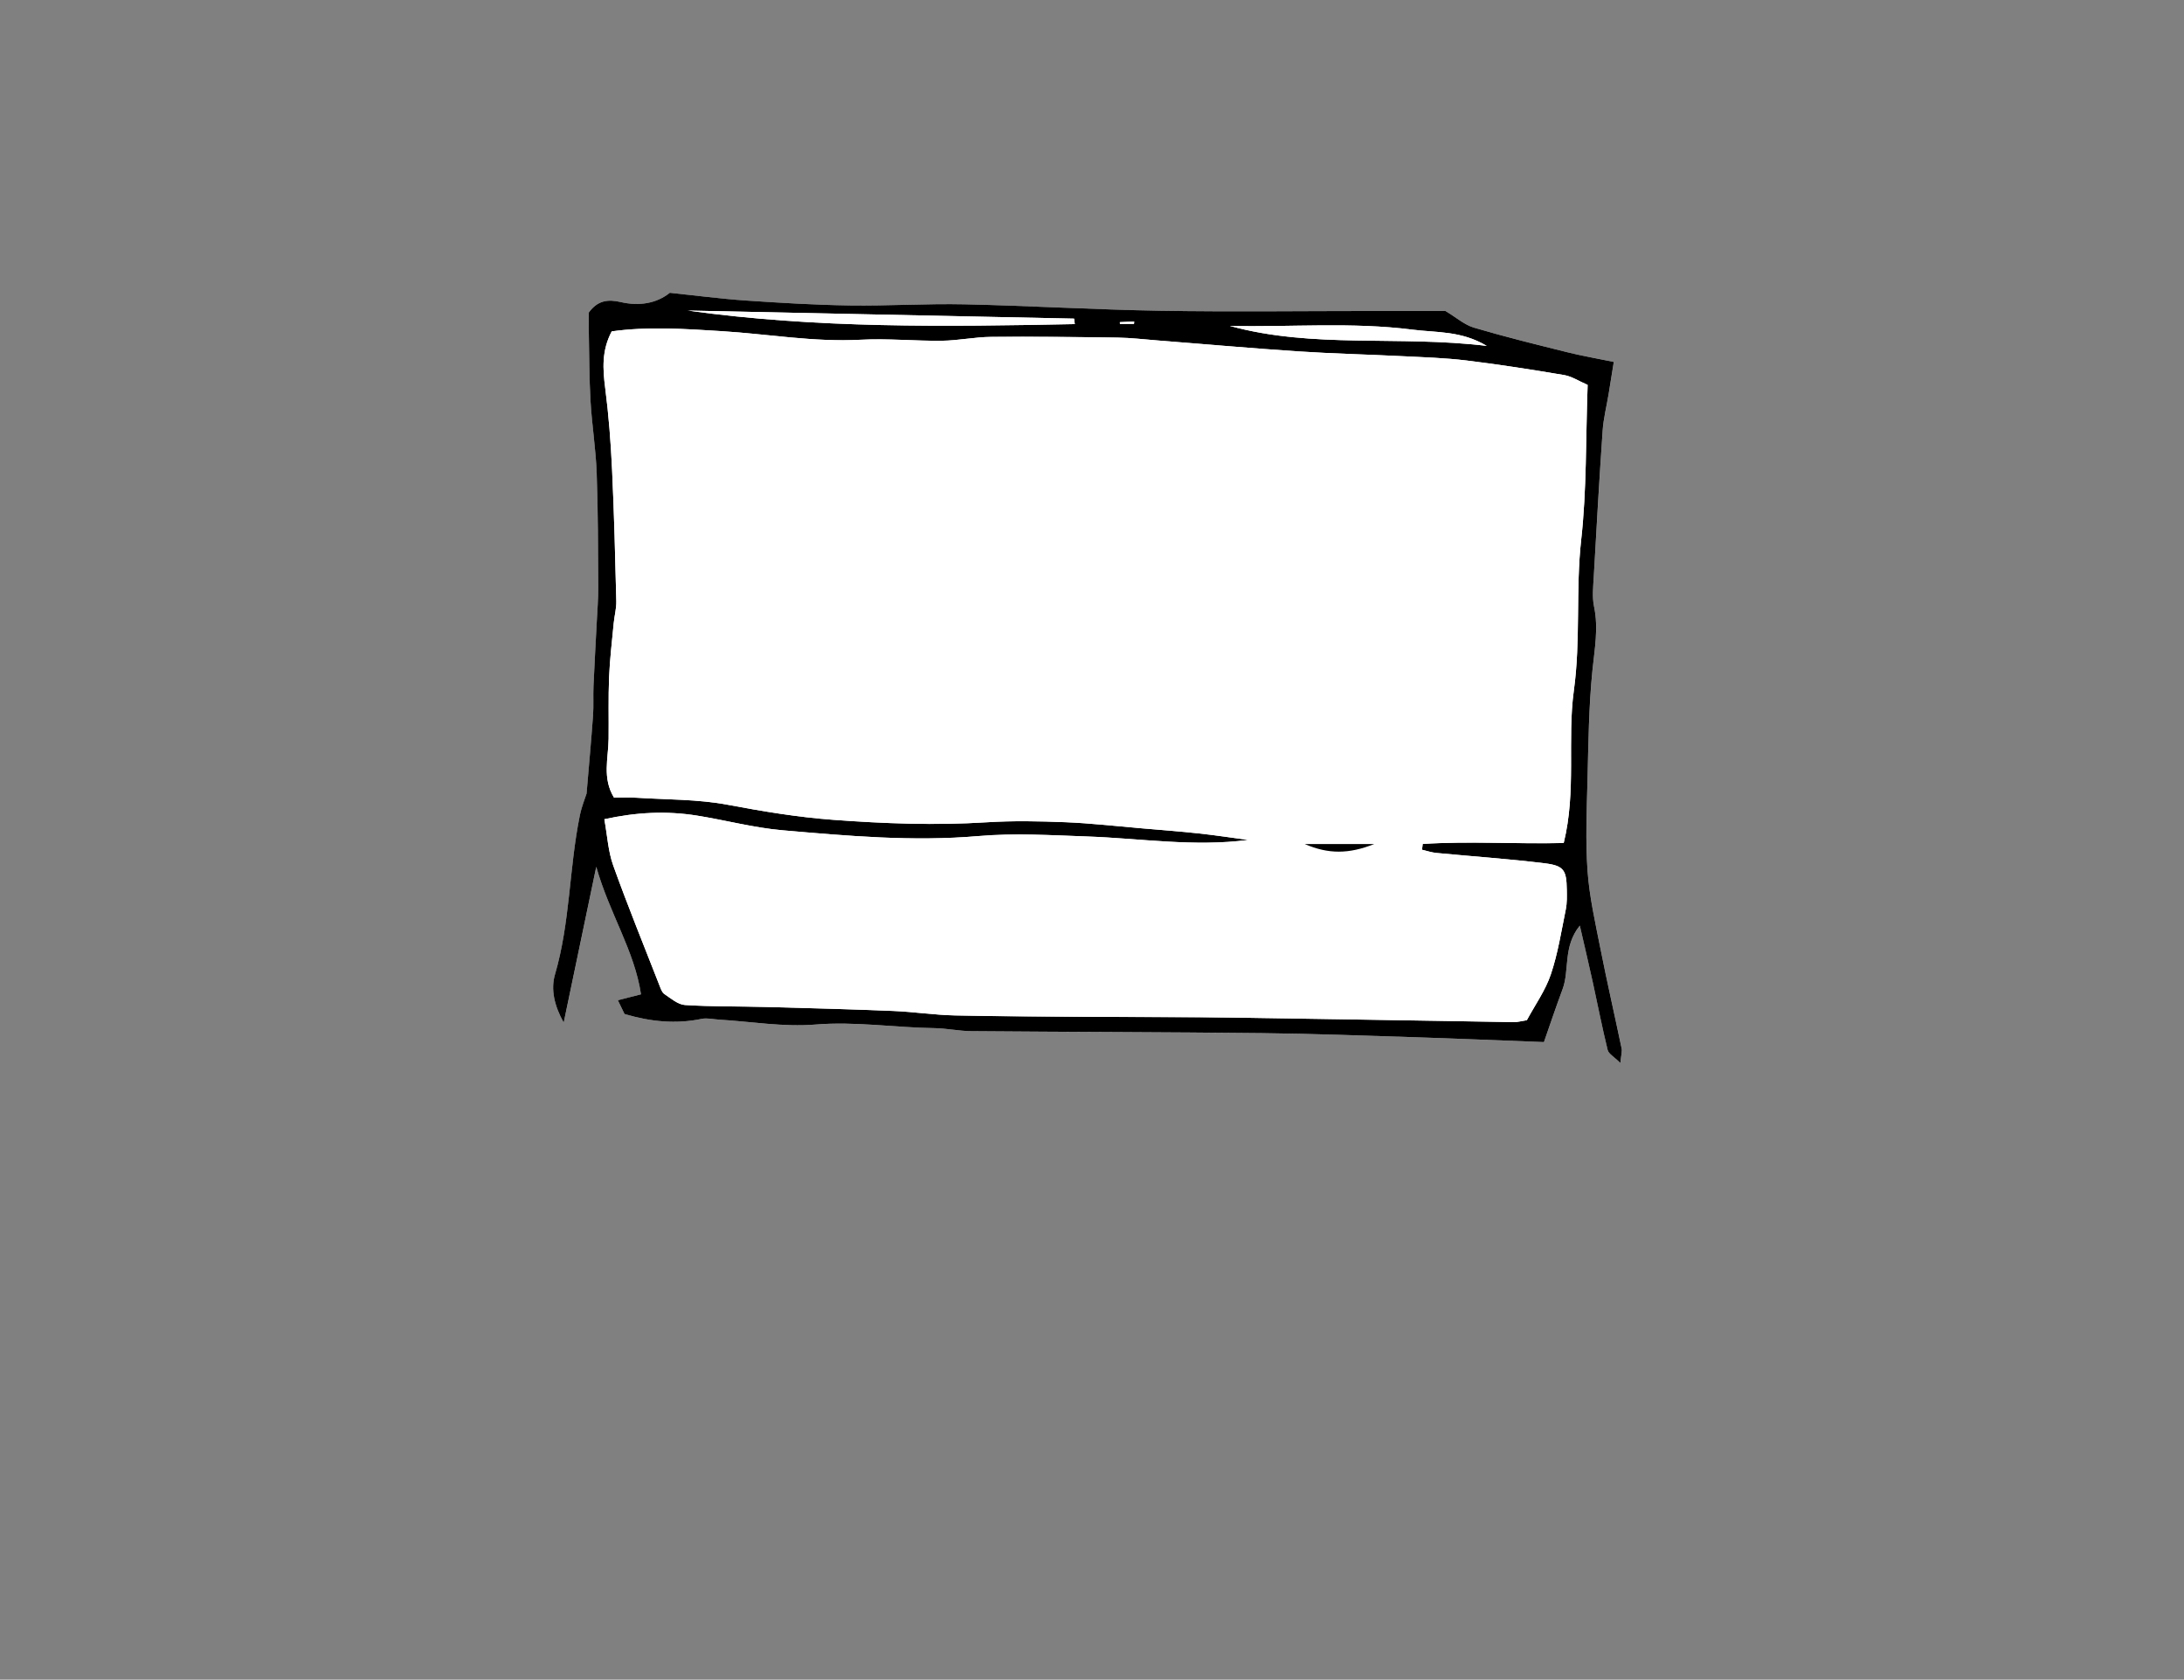 <?xml version="1.0" encoding="iso-8859-1"?>
<!-- Generator: Adobe Illustrator 19.2.1, SVG Export Plug-In . SVG Version: 6.00 Build 0)  -->
<svg version="1.1" id="Scan_x5F_A4-150dpi_x5F_SW_x5F_0002-16_xA0_Bild_1_"
	 xmlns="http://www.w3.org/2000/svg" xmlns:xlink="http://www.w3.org/1999/xlink" x="0px" y="0px" viewBox="0 0 236.013 181.502"
	 style="enable-background:new 0 0 236.013 181.502;" xml:space="preserve">
<rect x="0" y="0" width="236.013" height="181.502" fill="#808080" stroke="none"/>
<g>
	<path style="fill:#FFFFFF;" d="M63.631,33.769c0,0.781-0.012,1.458,0.002,2.135c0.052,2.489,0.043,4.981,0.188,7.464
		c0.151,2.581,0.569,5.15,0.663,7.731c0.15,4.115,0.145,8.236,0.17,12.354c0.007,1.25-0.098,2.501-0.161,3.751
		c-0.116,2.31-0.253,4.619-0.354,6.93c-0.046,1.065,0.027,2.137-0.049,3.199c-0.189,2.643-0.434,5.282-0.698,8.423
		c-0.135,0.428-0.524,1.371-0.725,2.352c-1.165,5.683-1.041,11.561-2.687,17.189c-0.471,1.609-0.081,3.379,0.941,5.205
		c1.183-5.662,2.288-10.955,3.517-16.836c1.429,5.056,4.128,9.047,4.836,13.782c-0.865,0.221-1.589,0.406-2.5,0.639
		c0.319,0.66,0.541,1.119,0.719,1.487c2.837,0.841,5.552,1.107,8.336,0.526c0.591-0.123,1.242,0.043,1.866,0.081
		c3.475,0.21,6.983,0.815,10.417,0.532c4.335-0.357,8.573,0.33,12.856,0.388c1.333,0.018,2.664,0.316,3.997,0.327
		c10.478,0.088,20.957,0.098,31.435,0.213c5.454,0.06,10.906,0.264,16.358,0.438c4.542,0.144,9.082,0.339,14.091,0.529
		c0.574-1.638,1.257-3.687,2.011-5.709c0.778-2.085,0.019-4.59,1.867-6.878c0.532,2.319,0.98,4.211,1.398,6.109
		c0.538,2.444,1.012,4.903,1.61,7.331c0.104,0.421,0.685,0.725,1.375,1.409c0.084-0.903,0.199-1.257,0.133-1.572
		c-0.749-3.584-1.571-7.154-2.281-10.746c-0.553-2.797-1.198-5.603-1.401-8.434c-0.235-3.278-0.087-6.589-0.004-9.883
		c0.099-3.931,0.137-7.876,0.53-11.782c0.234-2.318,0.672-4.566,0.176-6.908c-0.218-1.028-0.092-2.144-0.031-3.214
		c0.297-5.265,0.596-10.531,0.96-15.792c0.091-1.324,0.426-2.63,0.643-3.945c0.181-1.095,0.353-2.192,0.561-3.485
		c-1.902-0.391-3.467-0.658-5.004-1.041c-3.38-0.842-6.766-1.674-10.104-2.661c-1.031-0.305-1.916-1.102-3.081-1.801
		c-2.445,0-5.199,0-7.952,0c-7.604,0.001-15.21,0.1-22.812-0.025c-7.063-0.116-14.121-0.543-21.184-0.696
		c-4.136-0.089-8.279,0.181-12.417,0.122c-3.757-0.054-7.514-0.28-11.264-0.534c-2.659-0.18-5.307-0.534-8.19-0.834
		c-1.42,1.147-3.311,1.468-5.314,1C65.724,32.324,64.591,32.443,63.631,33.769z"/>
	<path d="M63.631,33.769c0.961-1.326,2.093-1.445,3.44-1.13c2.003,0.468,3.894,0.147,5.314-1c2.883,0.3,5.531,0.653,8.19,0.834
		c3.75,0.254,7.507,0.48,11.264,0.534c4.138,0.059,8.281-0.211,12.417-0.122c7.063,0.153,14.121,0.58,21.184,0.696
		c7.602,0.125,15.208,0.026,22.812,0.025c2.754,0,5.507,0,7.952,0c1.165,0.699,2.05,1.496,3.081,1.801
		c3.338,0.988,6.724,1.819,10.104,2.661c1.536,0.383,3.101,0.649,5.004,1.041c-0.208,1.293-0.38,2.39-0.561,3.485
		c-0.217,1.315-0.552,2.622-0.643,3.945c-0.364,5.261-0.663,10.527-0.96,15.792c-0.06,1.071-0.186,2.186,0.031,3.214
		c0.496,2.342,0.057,4.59-0.176,6.908c-0.393,3.906-0.431,7.851-0.53,11.782c-0.083,3.294-0.231,6.605,0.004,9.883
		c0.203,2.831,0.848,5.637,1.401,8.434c0.71,3.592,1.532,7.162,2.281,10.746c0.066,0.315-0.049,0.669-0.133,1.572
		c-0.689-0.684-1.271-0.988-1.375-1.409c-0.598-2.429-1.073-4.887-1.61-7.331c-0.418-1.899-0.866-3.79-1.398-6.109
		c-1.847,2.288-1.088,4.793-1.867,6.878c-0.754,2.022-1.437,4.07-2.011,5.709c-5.009-0.19-9.549-0.384-14.091-0.529
		c-5.452-0.173-10.904-0.378-16.358-0.438c-10.478-0.115-20.957-0.126-31.435-0.213c-1.333-0.011-2.663-0.309-3.997-0.327
		c-4.284-0.058-8.521-0.745-12.856-0.388c-3.435,0.283-6.942-0.323-10.417-0.532c-0.623-0.038-1.275-0.204-1.866-0.081
		c-2.784,0.58-5.499,0.315-8.336-0.526c-0.178-0.368-0.4-0.827-0.719-1.487c0.911-0.233,1.635-0.418,2.5-0.639
		c-0.709-4.735-3.407-8.726-4.836-13.782c-1.228,5.881-2.334,11.174-3.517,16.836c-1.022-1.825-1.412-3.596-0.941-5.205
		c1.647-5.628,1.522-11.506,2.687-17.189c0.201-0.981,0.591-1.924,0.725-2.352c0.264-3.141,0.508-5.78,0.698-8.423
		c0.076-1.062,0.003-2.134,0.049-3.199c0.101-2.311,0.238-4.62,0.354-6.93c0.063-1.25,0.168-2.501,0.161-3.751
		c-0.025-4.118-0.02-8.239-0.17-12.354c-0.094-2.582-0.512-5.15-0.663-7.731c-0.145-2.483-0.136-4.976-0.188-7.464
		C63.619,35.227,63.631,34.549,63.631,33.769z M171.567,41.592c-0.95-0.41-1.707-0.921-2.528-1.059
		c-3.512-0.594-7.034-1.147-10.57-1.577c-2.301-0.28-4.629-0.348-6.947-0.465c-3.75-0.188-7.505-0.271-11.251-0.519
		c-5.08-0.336-10.153-0.787-15.229-1.186c-1.421-0.112-2.843-0.282-4.266-0.302c-4.556-0.065-9.113-0.117-13.668-0.078
		c-1.773,0.015-3.542,0.398-5.316,0.418c-2.934,0.034-5.879-0.263-8.802-0.108c-5.045,0.267-9.991-0.616-14.984-0.928
		c-3.996-0.25-8.014-0.522-11.9,0.023c-1.096,2.069-0.971,4.057-0.703,6.131c0.378,2.922,0.602,5.87,0.741,8.814
		c0.223,4.732,0.34,9.47,0.458,14.207c0.02,0.79-0.206,1.585-0.281,2.38c-0.185,1.946-0.419,3.891-0.5,5.842
		c-0.092,2.215-0.025,4.437-0.051,6.656c-0.024,2.09-0.71,4.241,0.585,6.355c0.822,0,1.621-0.043,2.415,0.008
		c3.297,0.212,6.648,0.153,9.872,0.761c3.784,0.713,7.535,1.339,11.388,1.625c5.534,0.411,11.042,0.616,16.584,0.268
		c2.838-0.178,5.7-0.122,8.544-0.008c2.763,0.112,5.519,0.43,8.277,0.665c2.048,0.174,4.098,0.328,6.141,0.549
		c1.774,0.192,3.539,0.464,5.308,0.7c-5.838,0.771-11.601-0.166-17.389-0.371c-3.918-0.139-7.868-0.381-11.758-0.045
		c-7.097,0.612-14.127-0.015-21.159-0.624c-3.104-0.269-6.157-1.091-9.245-1.586c-3.285-0.527-6.554-0.375-10.025,0.389
		c0.324,1.768,0.409,3.463,0.957,4.991c1.566,4.364,3.317,8.661,5.005,12.98c0.129,0.33,0.263,0.744,0.526,0.92
		c0.704,0.471,1.462,1.138,2.232,1.186c2.932,0.185,5.879,0.134,8.818,0.212c4.558,0.121,9.117,0.242,13.672,0.429
		c2.232,0.092,4.457,0.436,6.688,0.484c5.179,0.111,10.36,0.118,15.541,0.154c4.834,0.033,9.669,0.01,14.503,0.078
		c10.111,0.143,20.221,0.333,30.332,0.49c0.43,0.007,0.863-0.124,1.417-0.21c0.885-1.646,2.002-3.205,2.589-4.944
		c0.765-2.268,1.137-4.672,1.618-7.029c0.141-0.692,0.118-1.425,0.107-2.138c-0.03-2.084-0.301-2.584-2.372-2.839
		c-3.893-0.48-7.813-0.744-11.72-1.119c-0.524-0.05-1.036-0.228-1.554-0.347c0.026-0.209,0.051-0.418,0.077-0.626
		c5.006-0.322,10.047,0.02,15.236-0.102c1.389-5.636,0.363-11.167,1.098-16.5c0.749-5.432,0.187-10.85,0.791-16.266
		C171.473,52.932,171.354,47.455,171.567,41.592z M116.147,35.022c-0.025-0.197-0.05-0.394-0.075-0.59
		c-13.917-0.291-27.834-0.582-41.751-0.873C88.226,35.501,102.185,35.3,116.147,35.022z M132.903,35.219
		c8.998,2.475,18.249,1.007,27.764,2.158c-2.772-1.653-5.444-1.424-8.027-1.754C146.071,34.783,139.492,35.366,132.903,35.219z
		 M122.546,34.999c0.006-0.086,0.013-0.172,0.019-0.258c-0.517,0.024-1.033,0.047-1.55,0.071c0.003,0.062,0.006,0.125,0.009,0.187
		C121.531,34.999,122.039,34.999,122.546,34.999z"/>
	<path style="fill:#FFFFFF;" d="M171.567,41.592c-0.213,5.863-0.094,11.339-0.697,16.735c-0.605,5.416-0.043,10.834-0.791,16.266
		c-0.735,5.333,0.291,10.865-1.098,16.5c-5.189,0.121-10.23-0.22-15.236,0.102c-0.026,0.209-0.051,0.418-0.077,0.626
		c0.518,0.119,1.029,0.297,1.554,0.347c3.907,0.376,7.827,0.639,11.72,1.119c2.071,0.255,2.342,0.756,2.372,2.839
		c0.01,0.713,0.034,1.447-0.107,2.138c-0.482,2.357-0.853,4.761-1.618,7.029c-0.587,1.739-1.704,3.298-2.589,4.944
		c-0.554,0.086-0.986,0.217-1.417,0.21c-10.111-0.157-20.221-0.347-30.332-0.49c-4.834-0.068-9.668-0.045-14.503-0.078
		c-5.18-0.035-10.362-0.043-15.541-0.154c-2.232-0.048-4.456-0.392-6.688-0.484c-4.556-0.187-9.114-0.308-13.672-0.429
		c-2.94-0.078-5.886-0.027-8.818-0.212c-0.77-0.048-1.528-0.715-2.232-1.186c-0.264-0.176-0.397-0.59-0.526-0.92
		c-1.688-4.319-3.439-8.616-5.005-12.98c-0.548-1.528-0.633-3.222-0.957-4.991c3.471-0.764,6.741-0.916,10.025-0.389
		c3.088,0.495,6.141,1.318,9.245,1.586c7.033,0.608,14.062,1.236,21.159,0.624c3.89-0.335,7.84-0.093,11.758,0.045
		c5.787,0.205,11.551,1.141,17.389,0.371c-1.769-0.237-3.534-0.509-5.308-0.7c-2.043-0.221-4.093-0.375-6.141-0.549
		c-2.758-0.235-5.513-0.553-8.277-0.665c-2.844-0.115-5.706-0.17-8.544,0.008c-5.543,0.348-11.05,0.142-16.584-0.268
		c-3.853-0.286-7.605-0.912-11.388-1.625c-3.224-0.608-6.575-0.549-9.872-0.761c-0.794-0.051-1.594-0.008-2.415-0.008
		c-1.295-2.113-0.609-4.265-0.585-6.355c0.025-2.219-0.041-4.44,0.051-6.656c0.081-1.951,0.315-3.896,0.5-5.842
		c0.075-0.796,0.301-1.59,0.281-2.38c-0.118-4.737-0.235-9.475-0.458-14.207c-0.139-2.944-0.363-5.892-0.741-8.814
		c-0.268-2.073-0.393-4.061,0.703-6.131c3.887-0.545,7.904-0.273,11.9-0.023c4.993,0.313,9.94,1.196,14.984,0.928
		c2.924-0.155,5.868,0.142,8.802,0.108c1.773-0.021,3.543-0.403,5.316-0.418c4.556-0.039,9.112,0.013,13.668,0.078
		c1.423,0.02,2.845,0.191,4.266,0.302c5.076,0.398,10.149,0.849,15.229,1.186c3.745,0.248,7.501,0.331,11.251,0.519
		c2.318,0.116,4.647,0.185,6.947,0.465c3.535,0.43,7.058,0.983,10.57,1.577C169.86,40.672,170.617,41.182,171.567,41.592z
		 M148.499,91.21c-2.796,0-4.945,0-7.497,0C143.577,92.315,145.754,92.294,148.499,91.21z"/>
	<path style="fill:#FFFFFF;" d="M116.147,35.022c-13.962,0.278-27.921,0.478-41.826-1.463c13.917,0.291,27.834,0.582,41.751,0.873
		C116.097,34.629,116.122,34.826,116.147,35.022z"/>
	<path style="fill:#FFFFFF;" d="M132.903,35.219c6.589,0.147,13.168-0.436,19.737,0.404c2.583,0.33,5.255,0.101,8.027,1.754
		C151.152,36.226,141.901,37.694,132.903,35.219z"/>
	<path style="fill:#FFFFFF;" d="M122.546,34.999c-0.507,0-1.015,0-1.522,0c-0.003-0.062-0.006-0.125-0.009-0.187
		c0.517-0.024,1.033-0.047,1.55-0.071C122.559,34.827,122.552,34.913,122.546,34.999z"/>
	<path d="M148.499,91.21c-2.744,1.083-4.921,1.105-7.497,0C143.554,91.21,145.703,91.21,148.499,91.21z"/>
</g>
</svg>
